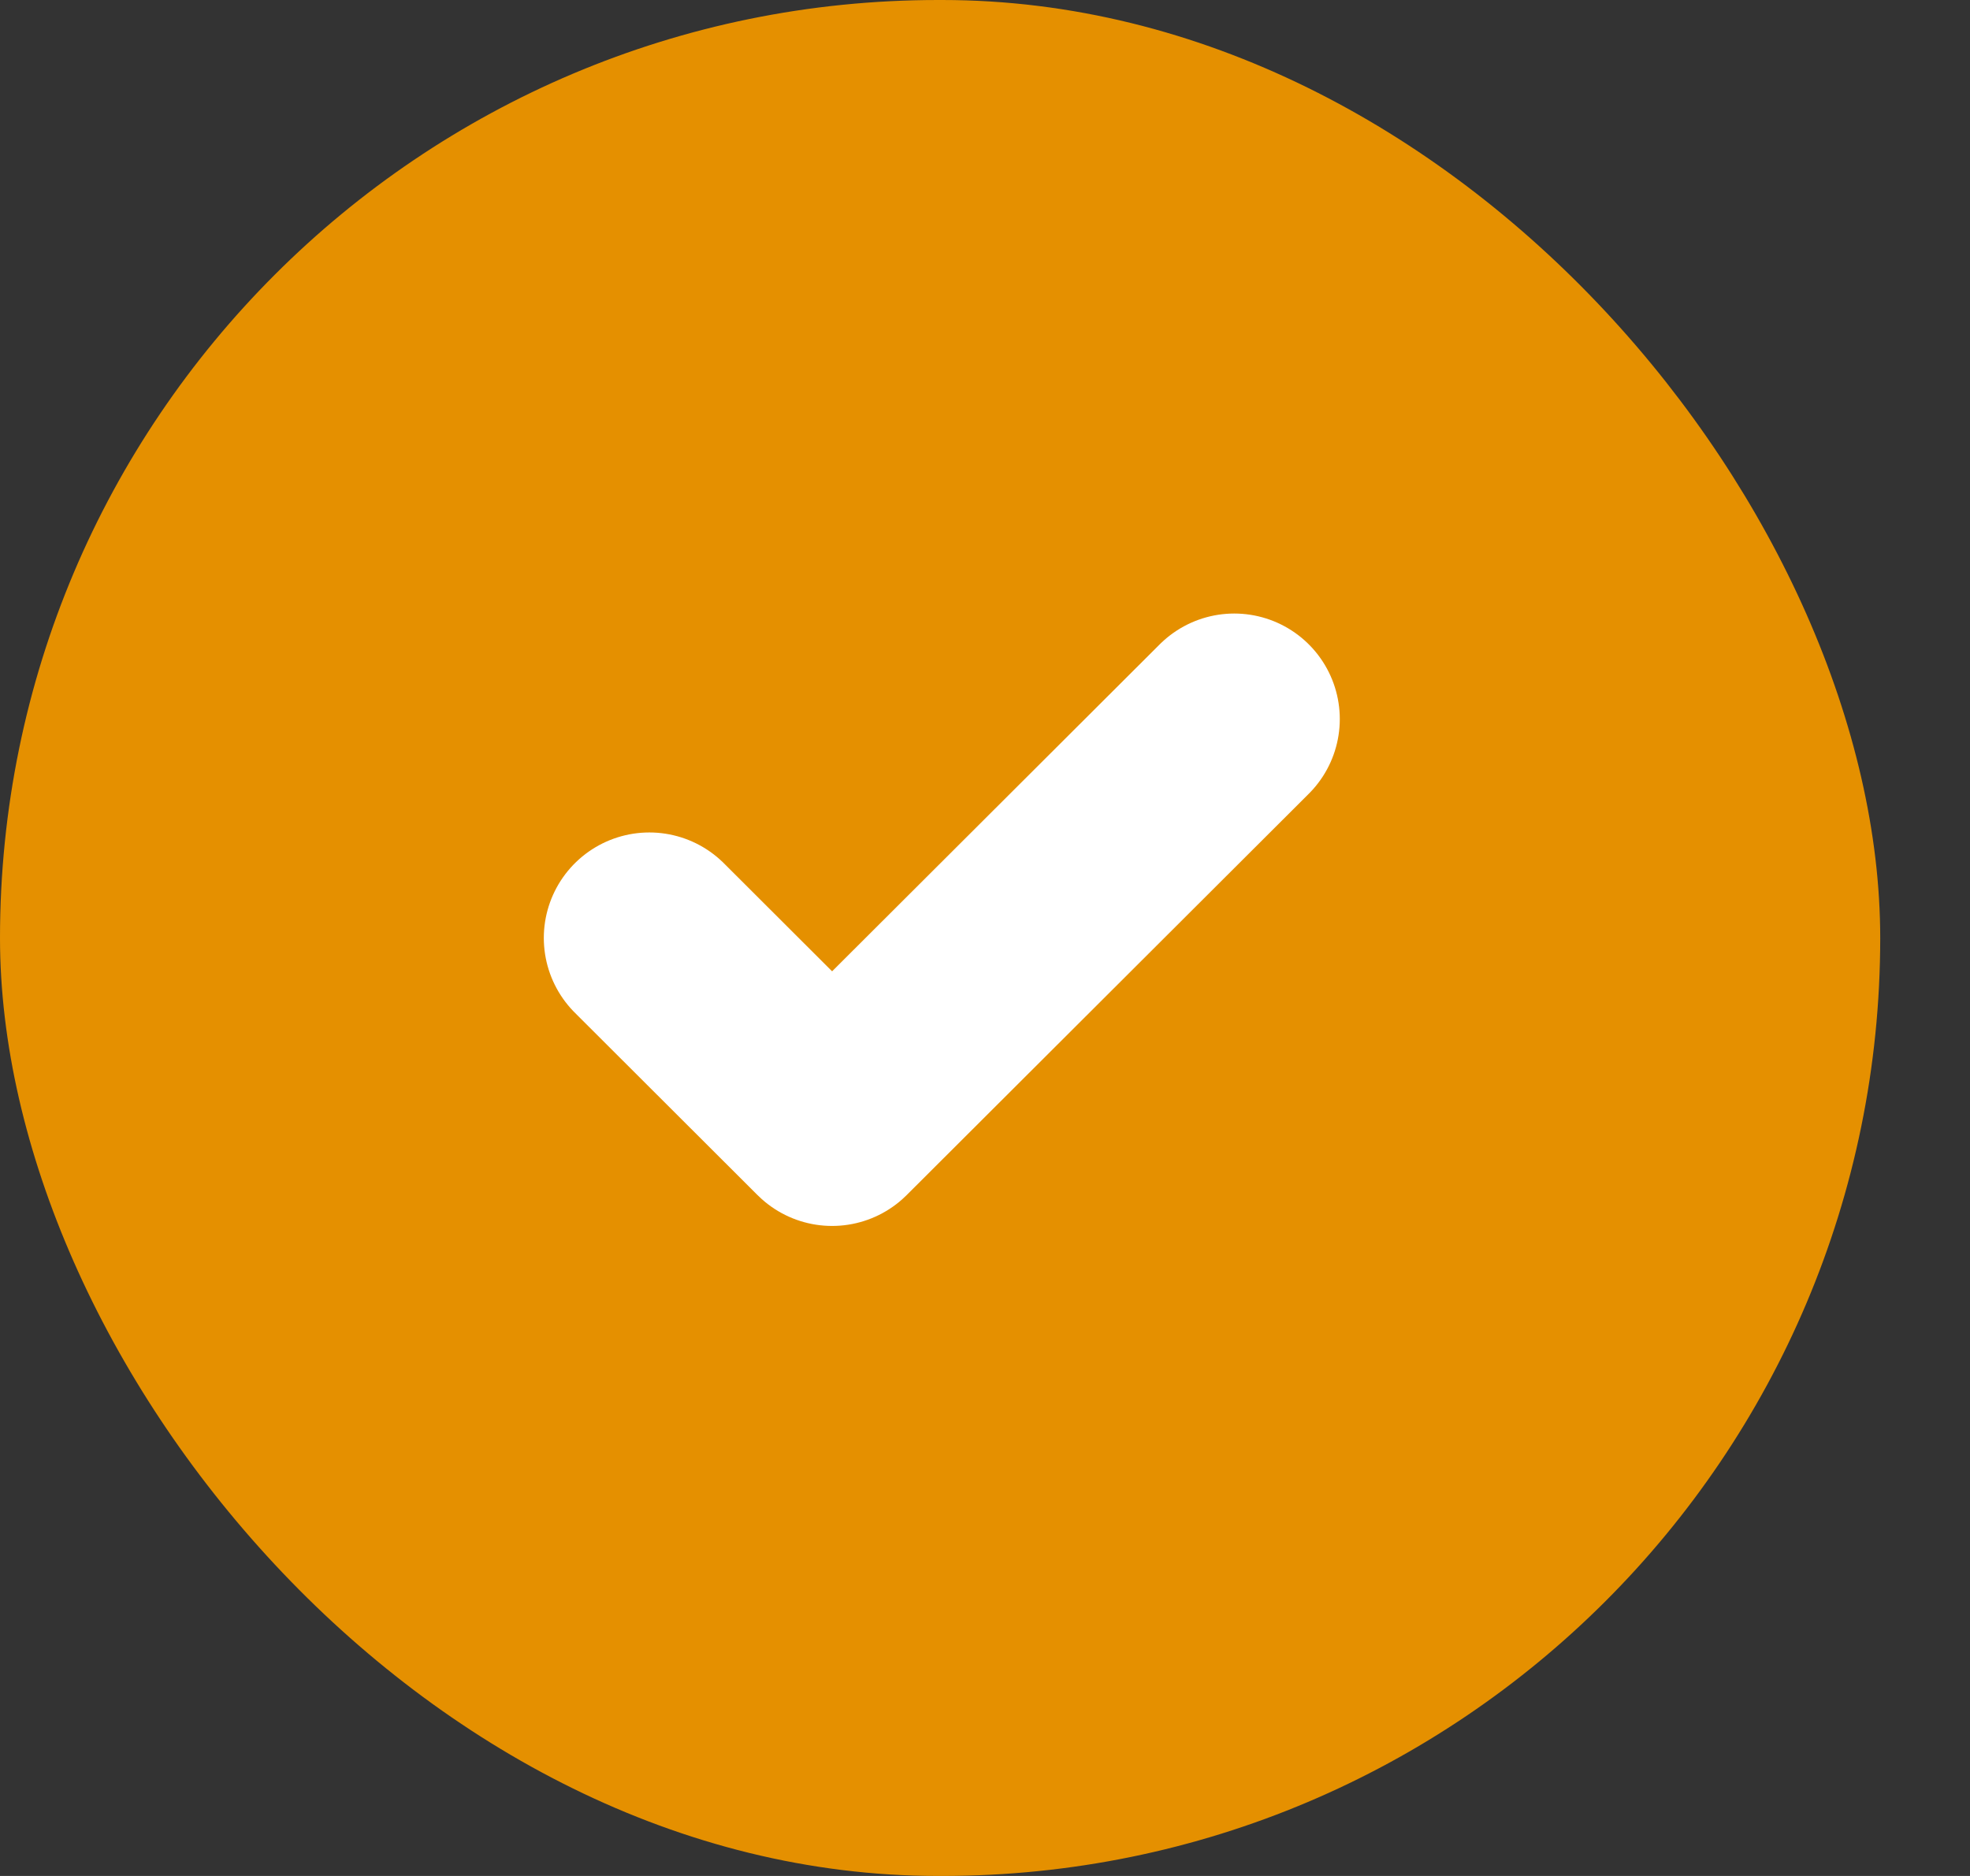 <svg width="21" height="20" viewBox="0 0 21 20" fill="none" xmlns="http://www.w3.org/2000/svg">
  <rect x="0" y="0" width="21" height="20" fill="#333333" stroke="none"/>
  <rect width="20.043" height="20" rx="10" fill="#E59000"/>
  <g clip-path="url(#clip0_1308_11047)">
    <path d="M13.157 7.666L8.87 11.945L6.922 10"
          stroke="white" stroke-width="2.25" stroke-linecap="round" stroke-linejoin="round"/>
  </g>
  <defs>
    <clipPath id="clip0_1308_11047">
      <rect width="9.353" height="9.334" fill="white" transform="translate(5.359 5.332)"/>
    </clipPath>
  </defs>
</svg>
